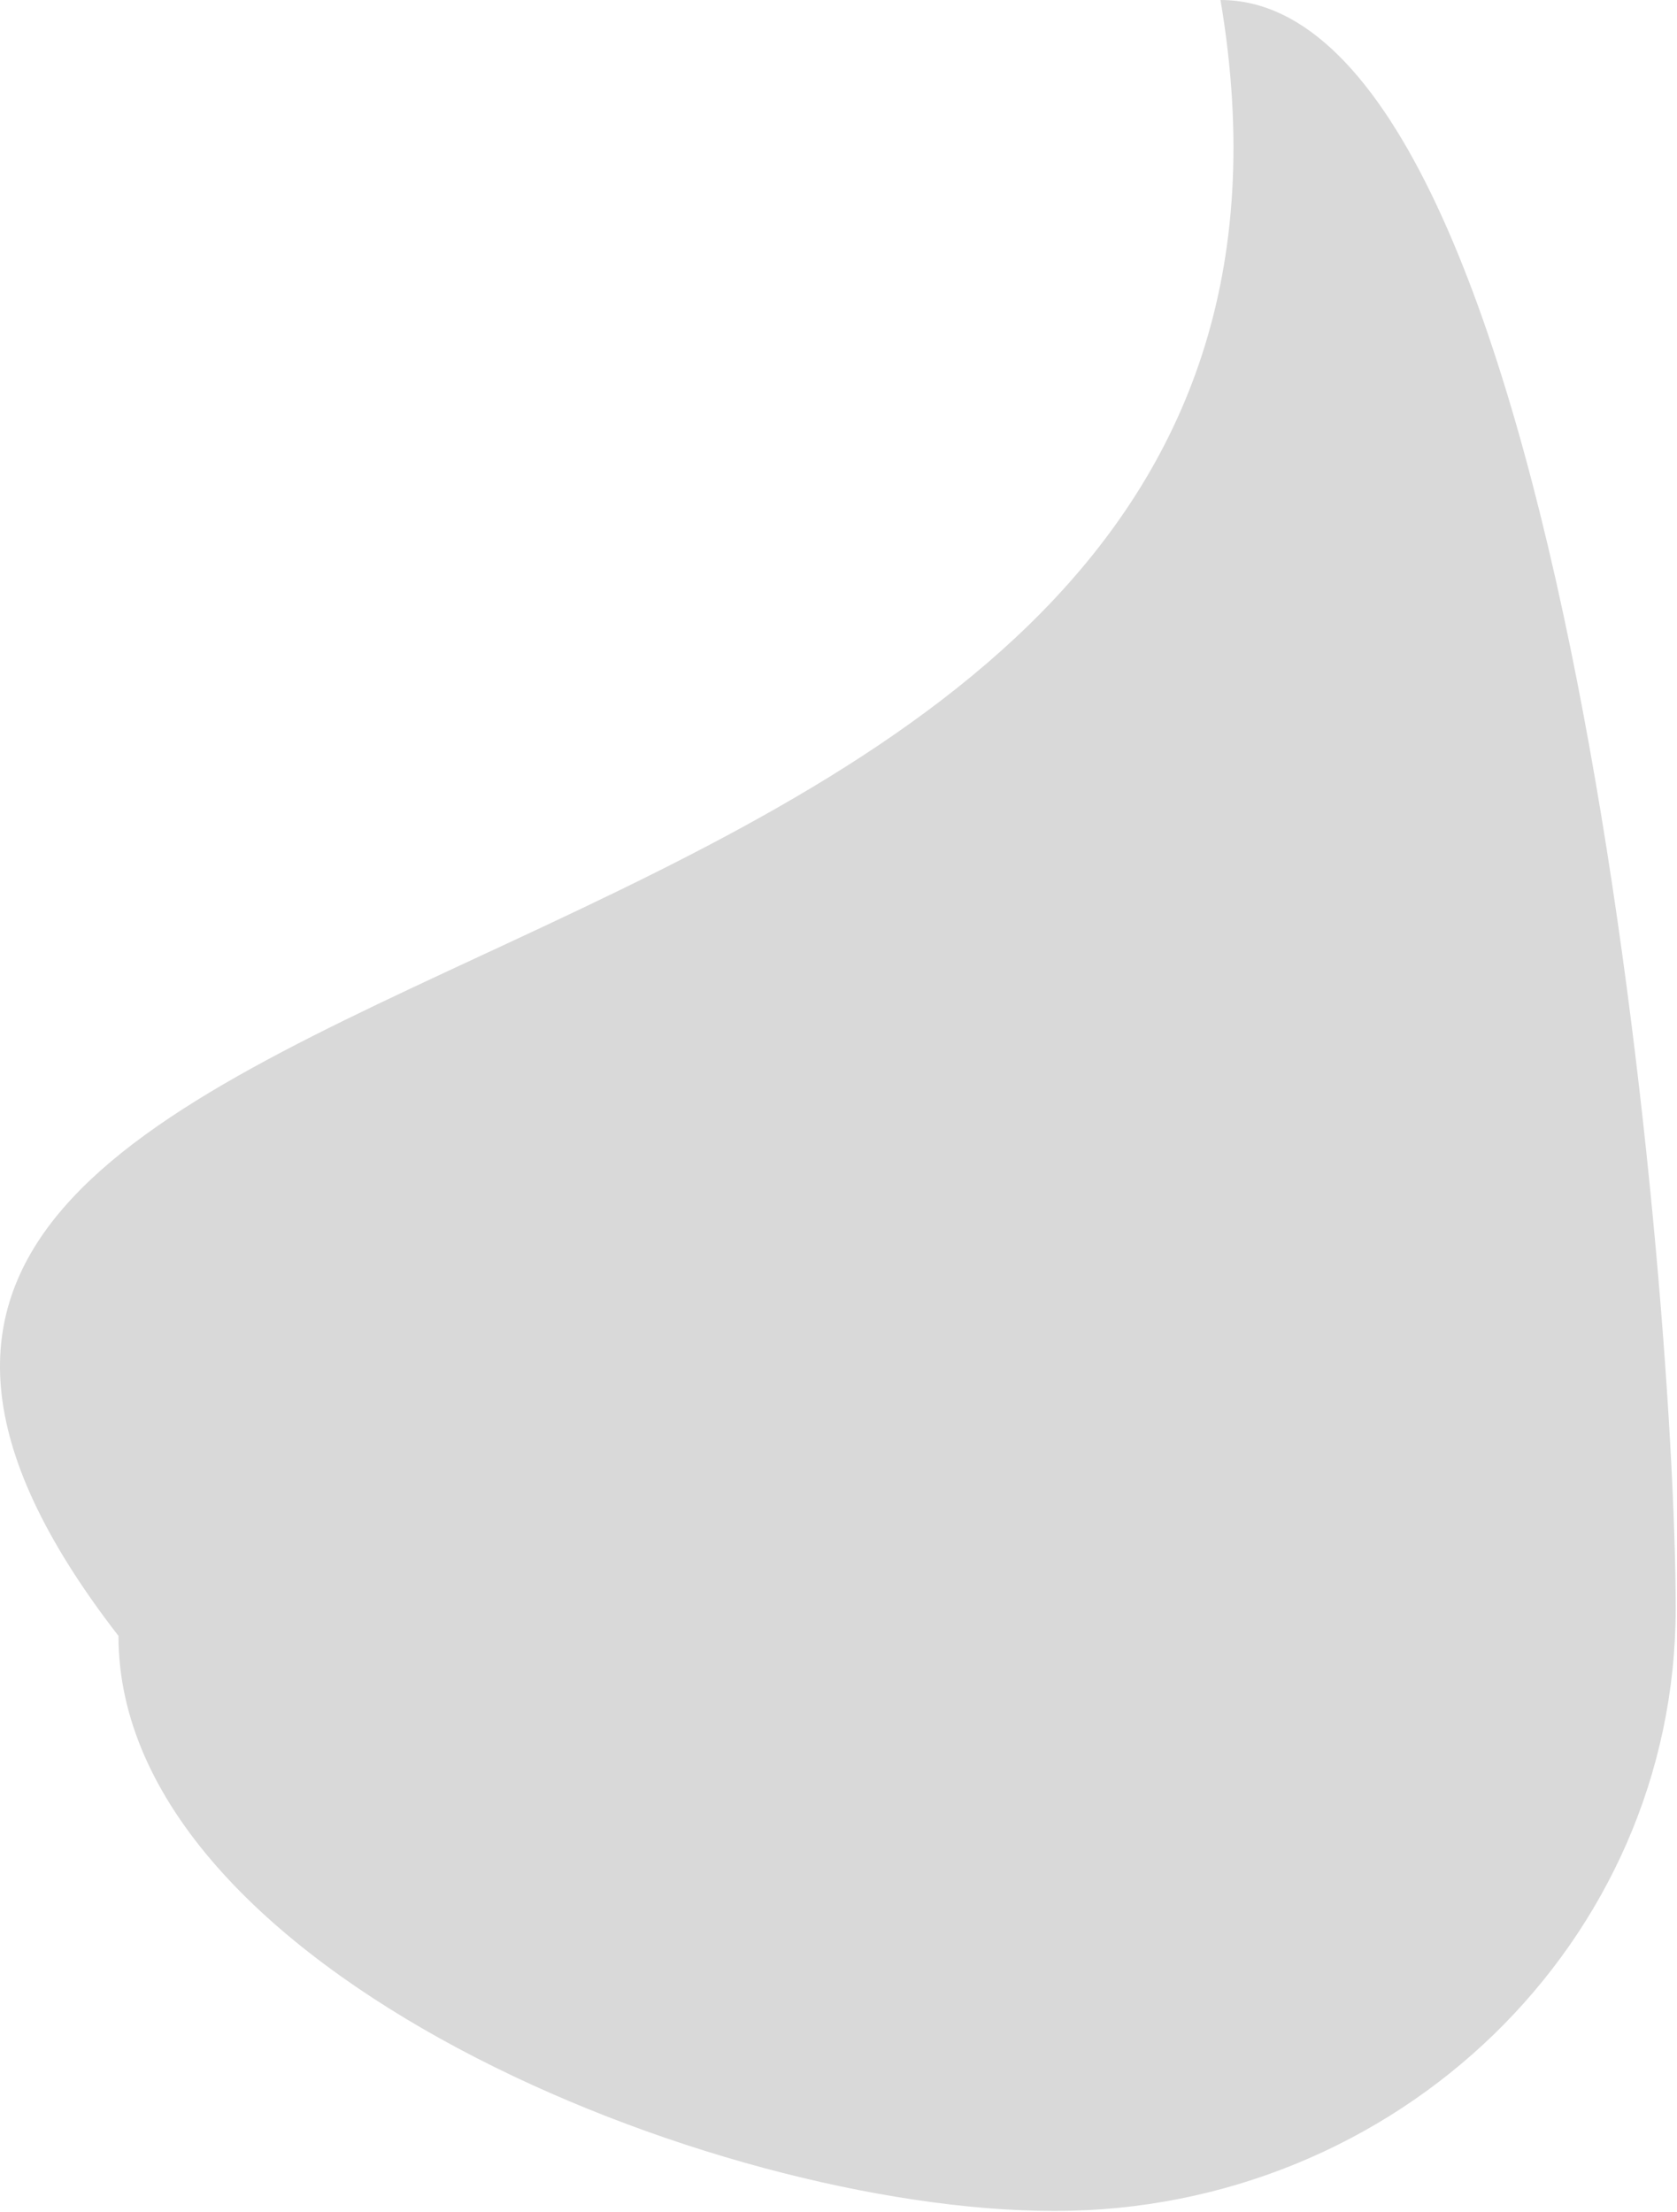 <svg width="455" height="600" viewBox="0 0 455 600" fill="none" xmlns="http://www.w3.org/2000/svg">
<path d="M454.644 436.278C454.644 526.577 379.204 599.778 286.144 599.778C193.084 599.778 32.144 534.077 32.144 443.778C-130.856 233.291 381.644 299 331.144 0C424.204 0 454.644 345.979 454.644 436.278Z" fill="#D9D9D9"/>
</svg>
